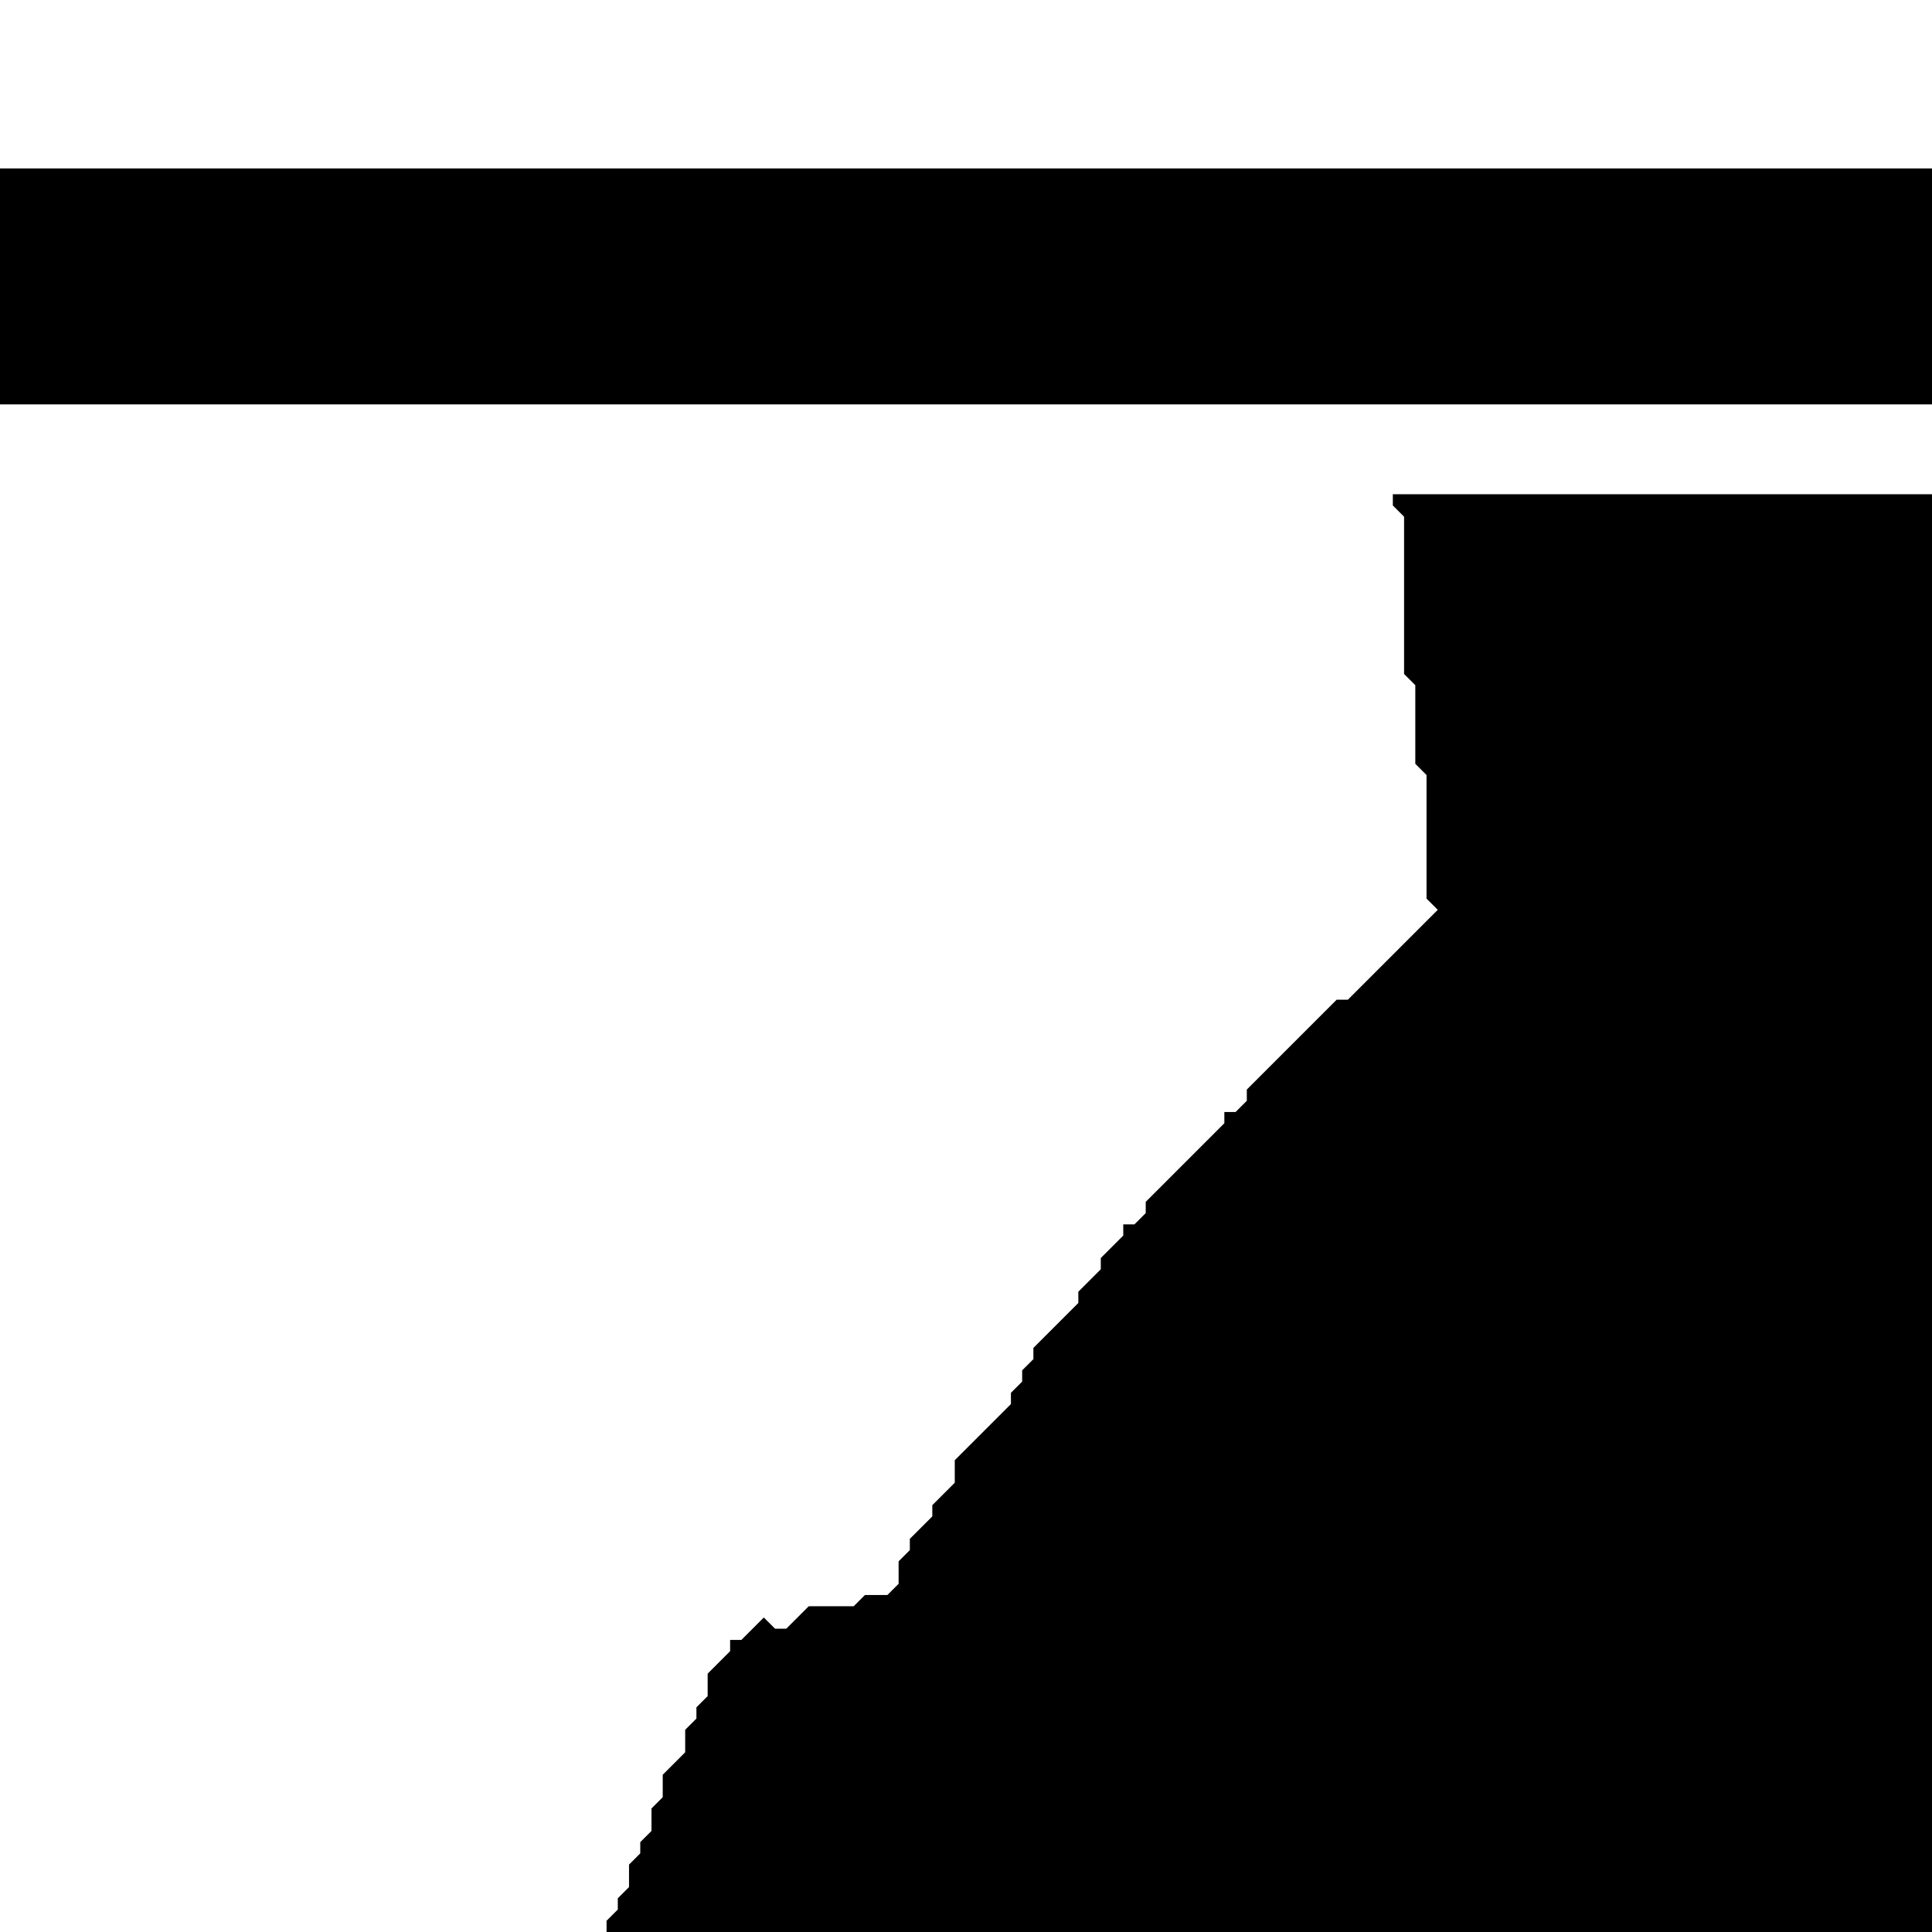 <?xml version="1.0" encoding="utf-8" ?>
<svg baseProfile="full" height="38pt" version="1.1" viewBox="0 0 172 172" width="38pt" xmlns="http://www.w3.org/2000/svg" xmlns:ev="http://www.w3.org/2001/xml-events" xmlns:xlink="http://www.w3.org/1999/xlink"><defs /><path d="M449,47  Z" fill="#000000" stroke="none" /><path d="M252,499 L248,495 L248,494 L246,492 L246,491 L244,489 L244,488 L241,485 L241,484 L238,481 L238,480 L237,479 L237,478 L236,477 L236,475 L235,474 L235,470 L234,469 L234,467 L233,466 L233,462 L232,461 L232,460 L233,459 L234,459 L235,458 L236,458 L238,456 L239,456 L241,454 L242,454 L244,452 L245,452 L246,451 L247,451 L248,452 L248,453 L251,456 L251,457 L252,458 L252,459 L256,463 L256,464 L258,466 L259,465 L260,465 L261,464 L262,464 L265,461 L266,461 L267,460 L268,460 L270,458 L271,458 L272,457 L273,457 L275,455 L276,455 L277,454 L278,454 L280,452 L281,452 L282,451 L283,451 L285,449 L286,449 L288,447 L289,447 L291,445 L292,445 L293,444 L293,443 L294,442 L294,440 L295,439 L295,435 L297,433 L298,433 L299,432 L302,432 L303,431 L304,431 L305,430 L306,430 L307,429 L307,427 L308,426 L308,422 L309,421 L309,420 L308,419 L306,419 L305,420 L302,420 L301,421 L297,421 L296,422 L292,422 L291,423 L288,423 L287,424 L277,424 L276,425 L267,425 L265,427 L264,427 L263,426 L261,426 L260,427 L257,427 L256,426 L255,427 L248,427 L247,426 L241,426 L240,425 L236,425 L235,426 L234,425 L231,425 L230,424 L223,424 L222,423 L218,423 L217,422 L214,422 L213,421 L209,421 L208,420 L205,420 L204,419 L202,419 L201,418 L198,418 L197,417 L195,417 L194,416 L191,416 L190,415 L187,415 L186,414 L185,414 L184,413 L182,413 L181,412 L180,412 L179,411 L178,411 L177,410 L176,410 L175,409 L173,409 L172,408 L171,408 L170,407 L169,407 L168,406 L167,406 L166,405 L165,405 L164,404 L163,404 L162,403 L161,403 L159,401 L158,401 L157,400 L156,400 L155,399 L154,399 L152,397 L151,397 L149,395 L148,395 L147,394 L146,394 L142,390 L141,390 L138,387 L137,387 L134,384 L133,384 L129,380 L128,380 L122,374 L121,374 L121,373 L120,372 L119,372 L115,368 L114,368 L114,367 L113,366 L113,365 L106,358 L105,358 L105,356 L103,354 L102,354 L102,353 L99,350 L99,349 L96,346 L96,345 L94,343 L94,342 L93,341 L93,340 L89,336 L89,335 L88,334 L88,333 L87,332 L87,331 L85,329 L85,328 L83,326 L83,325 L81,323 L81,322 L80,321 L80,320 L79,319 L79,318 L78,317 L78,316 L77,315 L77,314 L76,313 L76,311 L74,309 L74,306 L73,305 L73,304 L72,303 L72,302 L71,301 L71,300 L70,299 L70,296 L69,295 L69,293 L68,292 L68,291 L67,290 L67,286 L66,285 L66,283 L65,282 L65,279 L64,278 L64,275 L63,274 L63,271 L62,270 L62,264 L61,263 L61,261 L60,260 L60,253 L59,252 L59,208 L60,207 L60,202 L61,201 L61,198 L62,197 L62,190 L63,189 L63,186 L64,185 L64,182 L65,181 L65,179 L64,178 L51,178 L53,176 L53,174 L54,173 L54,171 L55,170 L55,169 L56,168 L56,166 L57,165 L57,164 L58,163 L58,161 L59,160 L59,158 L61,156 L61,154 L62,153 L62,152 L63,151 L63,149 L65,147 L65,146 L66,146 L68,144 L69,145 L70,145 L72,143 L76,143 L77,142 L79,142 L80,141 L80,139 L81,138 L81,137 L83,135 L83,134 L85,132 L85,130 L90,125 L90,124 L91,123 L91,122 L92,121 L92,120 L96,116 L96,115 L98,113 L98,112 L100,110 L100,109 L101,109 L102,108 L102,107 L109,100 L109,99 L110,99 L111,98 L111,97 L119,89 L120,89 L128,81 L127,80 L127,69 L126,68 L126,61 L125,60 L125,46 L124,45 L124,44 L195,44 L196,43 L198,43 L199,42 L201,42 L202,41 L205,41 L206,40 L209,40 L210,39 L213,39 L214,38 L217,38 L218,37 L217,36 L0,36 L0,15 L511,15 L511,36 L367,36 L366,37 L366,40 L365,41 L365,45 L364,46 L364,53 L363,54 L363,61 L362,62 L362,63 L363,64 L362,65 L362,66 L365,69 L366,69 L368,71 L369,71 L371,73 L372,73 L372,74 L373,75 L374,75 L376,77 L377,77 L379,79 L380,79 L380,80 L381,81 L382,81 L392,91 L393,91 L394,92 L394,93 L396,95 L397,95 L398,96 L398,97 L408,107 L408,108 L409,109 L409,110 L414,115 L414,116 L416,118 L416,119 L418,121 L418,122 L420,124 L420,125 L421,126 L421,127 L424,130 L424,131 L426,133 L426,134 L427,135 L427,136 L428,137 L428,138 L429,139 L429,140 L430,141 L430,142 L432,144 L432,147 L433,148 L433,149 L434,150 L435,150 L435,154 L436,155 L436,156 L437,157 L437,159 L439,161 L439,163 L440,164 L440,167 L442,169 L442,172 L443,173 L443,176 L444,177 L444,179 L445,180 L445,183 L446,184 L446,187 L447,188 L447,194 L448,195 L448,198 L449,199 L449,208 L450,209 L450,218 L451,219 L451,220 L450,221 L451,222 L451,239 L450,240 L450,250 L449,251 L449,260 L448,261 L448,265 L447,266 L447,270 L446,271 L446,275 L445,276 L445,279 L444,280 L444,282 L443,283 L443,286 L442,287 L442,289 L441,290 L441,293 L440,294 L440,296 L439,297 L439,298 L438,299 L438,301 L437,302 L437,304 L436,305 L436,306 L435,307 L435,309 L434,310 L434,311 L433,312 L433,313 L432,314 L432,315 L431,316 L431,317 L429,319 L429,321 L428,322 L428,323 L426,325 L426,326 L424,328 L424,329 L423,330 L423,331 L421,333 L421,334 L420,335 L420,336 L418,338 L418,339 L416,341 L416,342 L413,345 L413,346 L410,349 L410,350 L408,352 L408,353 L403,358 L403,359 L402,360 L401,360 L400,361 L400,362 L387,375 L386,375 L385,376 L385,377 L384,378 L383,378 L380,381 L379,381 L374,386 L373,386 L371,388 L370,388 L366,392 L365,392 L363,394 L362,394 L361,395 L360,395 L358,397 L357,397 L355,399 L354,399 L353,400 L352,400 L349,403 L347,403 L346,404 L345,404 L344,405 L343,405 L342,406 L341,406 L340,407 L339,407 L338,408 L337,408 L336,409 L334,409 L333,410 L332,410 L329,413 L329,414 L326,417 L326,418 L324,420 L324,421 L321,424 L321,425 L317,429 L317,430 L315,432 L315,433 L314,434 L314,442 L315,443 L314,444 L315,445 L315,452 L313,452 L311,454 L310,454 L309,455 L308,455 L306,457 L305,457 L304,458 L303,458 L302,459 L301,459 L299,461 L298,460 L298,458 L297,457 L295,457 L294,458 L292,458 L289,461 L288,461 L287,462 L286,462 L285,463 L284,463 L283,464 L282,464 L281,465 L279,465 L278,466 L277,466 L276,467 L275,467 L274,468 L273,468 L272,469 L271,469 L269,471 L267,471 L266,472 L265,472 L263,474 L263,477 L264,478 L264,481 L265,482 L265,484 L266,485 L266,487 L267,488 L267,490 L266,491 L265,491 L264,492 L263,492 L261,494 L260,494 L258,496 L257,496 L256,497 L255,497 L253,499 Z" fill="#000000" stroke="none" /><path d="M328,48 L329,49 L331,49 L332,48 L332,37 L331,36 L292,36 L291,37 L292,38 L295,38 L296,39 L299,39 L300,40 L303,40 L304,41 L307,41 L308,42 L309,42 L310,43 L312,43 L313,44 L316,44 L317,45 L320,45 L321,46 L322,46 L323,47 L325,47 L326,48 Z" fill="#000000" stroke="none" /><path d="M309,128 L310,129 L311,129 L312,128 L313,128 L314,127 L314,126 L315,125 L315,124 L316,123 L316,121 L317,120 L317,118 L318,117 L318,116 L319,115 L319,113 L320,112 L320,110 L321,109 L321,108 L322,107 L322,105 L323,104 L323,103 L324,102 L324,101 L325,100 L325,99 L326,98 L326,96 L327,95 L327,94 L328,93 L328,91 L329,90 L329,88 L330,87 L330,86 L331,85 L331,83 L332,82 L332,71 L330,69 L328,69 L326,67 L325,67 L324,66 L321,66 L320,65 L318,65 L317,64 L316,64 L315,63 L314,63 L313,64 L313,63 L312,62 L309,62 L308,61 L307,61 L306,60 L304,60 L303,59 L300,59 L299,58 L296,58 L295,57 L290,57 L289,56 L286,56 L285,55 L278,55 L277,54 L276,54 L275,55 L274,54 L264,54 L263,55 L263,56 L264,57 L264,89 L265,90 L264,91 L264,92 L265,93 L264,94 L264,95 L265,96 L265,125 L267,127 L281,127 L282,128 L283,128 L284,127 L285,127 L286,128 L287,127 L288,127 L289,128 Z" fill="#000000" stroke="none" /><path d="M106,133 L107,134 L108,134 L109,133 L111,133 L112,132 L114,132 L115,131 L116,131 L117,130 L118,130 L119,131 L120,130 L122,130 L124,128 L125,128 L126,129 L127,128 L130,128 L131,127 L133,127 L134,126 L136,126 L137,125 L140,125 L141,124 L144,124 L145,123 L147,123 L148,122 L151,122 L153,120 L155,120 L157,118 L156,117 L156,115 L154,113 L155,112 L155,111 L154,110 L154,109 L153,108 L153,107 L152,106 L152,105 L151,104 L151,102 L150,101 L150,98 L149,97 L148,97 L148,96 L147,95 L145,95 L143,93 L142,93 L138,97 L137,97 L121,113 L121,114 L114,121 L114,122 L111,125 L111,126 L108,129 L108,130 L106,132 Z" fill="#000000" stroke="none" /><path d="M117,127  Z" fill="#000000" stroke="none" /><path d="M346,382 L347,382 L349,380 L350,380 L351,379 L352,379 L353,378 L354,378 L358,374 L360,374 L361,373 L362,373 L363,372 L363,371 L364,371 L366,369 L367,369 L373,363 L374,363 L377,360 L377,359 L378,359 L380,357 L380,356 L387,349 L387,348 L388,348 L392,344 L392,343 L393,342 L393,341 L394,341 L398,337 L398,335 L399,335 L400,334 L400,333 L401,332 L401,331 L402,331 L403,330 L403,328 L405,326 L405,325 L406,324 L406,323 L408,321 L408,320 L409,319 L409,318 L410,317 L410,316 L411,315 L411,314 L413,312 L413,310 L415,308 L415,307 L416,306 L416,305 L417,304 L417,303 L418,302 L418,300 L419,299 L419,298 L420,297 L420,295 L421,294 L421,292 L422,291 L422,290 L423,289 L423,288 L424,287 L424,283 L425,282 L425,280 L426,279 L426,278 L427,277 L427,276 L428,275 L427,274 L428,273 L428,272 L427,271 L429,269 L428,268 L429,267 L429,266 L430,265 L430,262 L431,261 L431,253 L432,252 L432,247 L433,246 L433,231 L434,230 L433,229 L433,228 L434,227 L433,226 L433,213 L432,212 L432,207 L431,206 L431,197 L430,196 L430,193 L429,192 L429,189 L427,187 L427,186 L428,185 L426,183 L427,182 L425,180 L425,178 L424,177 L424,173 L423,172 L423,171 L422,170 L422,169 L421,168 L421,166 L420,165 L420,164 L419,163 L419,160 L418,159 L418,158 L417,157 L417,156 L416,155 L416,154 L415,153 L415,152 L414,151 L414,150 L413,149 L413,148 L412,147 L412,146 L411,145 L411,144 L410,143 L410,142 L408,140 L408,139 L407,138 L407,137 L404,134 L404,133 L402,131 L402,130 L401,129 L401,128 L398,125 L398,124 L391,117 L391,116 L388,113 L388,112 L382,106 L381,106 L381,105 L378,102 L377,102 L377,101 L375,99 L374,99 L371,96 L370,96 L370,95 L368,93 L367,93 L364,90 L363,90 L361,88 L360,88 L359,89 L359,95 L358,96 L358,97 L359,98 L358,98 L357,99 L357,100 L358,101 L357,102 L357,103 L358,104 L358,105 L356,107 L356,123 L355,124 L355,133 L354,134 L354,144 L353,145 L354,146 L354,147 L353,148 L353,151 L352,152 L352,154 L351,155 L351,158 L349,160 L349,162 L348,163 L348,166 L347,167 L347,170 L345,172 L345,175 L344,176 L344,179 L343,180 L343,181 L342,182 L342,183 L341,184 L341,187 L340,188 L340,191 L339,192 L339,193 L338,194 L338,197 L337,198 L337,201 L335,203 L335,206 L334,207 L334,209 L333,210 L333,211 L332,212 L332,215 L331,216 L331,218 L330,219 L330,220 L329,221 L329,224 L328,225 L328,227 L327,228 L327,230 L326,231 L326,244 L325,245 L325,252 L324,253 L325,254 L325,255 L324,256 L324,259 L323,260 L323,261 L322,262 L322,265 L323,266 L321,268 L321,271 L320,272 L320,275 L319,276 L319,280 L318,281 L318,286 L317,287 L317,290 L316,291 L316,296 L315,297 L315,299 L314,300 L314,303 L313,304 L313,309 L312,310 L312,313 L311,314 L311,316 L310,317 L310,334 L312,336 L312,337 L313,338 L313,339 L314,340 L314,341 L316,343 L316,344 L327,355 L328,355 L330,357 L331,357 L333,359 L334,359 L337,362 L337,363 L338,364 L338,366 L340,368 L340,370 L341,371 L341,373 L342,374 L342,375 L343,376 L343,377 L344,378 L344,380 Z" fill="#000000" stroke="none" /><path d="M406,144  Z" fill="#000000" stroke="none" /><path d="M403,147  Z" fill="#000000" stroke="none" /><path d="M409,266  Z" fill="#000000" stroke="none" /><path d="M412,301  Z" fill="#000000" stroke="none" /><path d="M243,407 L244,408 L267,408 L268,407 L275,407 L276,406 L277,407 L278,406 L285,406 L286,405 L290,405 L291,404 L294,404 L295,403 L300,403 L301,402 L303,402 L304,401 L306,401 L307,400 L310,400 L311,399 L312,399 L313,398 L313,396 L314,395 L314,392 L312,390 L311,390 L309,388 L308,388 L307,387 L306,387 L304,385 L303,385 L302,384 L301,384 L298,381 L297,381 L296,380 L295,380 L293,378 L292,378 L291,377 L290,377 L289,376 L288,376 L287,375 L286,375 L283,372 L282,372 L281,371 L280,371 L278,369 L277,369 L275,367 L274,367 L273,366 L258,366 L257,367 L250,367 L249,368 L249,369 L248,370 L248,371 L246,373 L246,374 L245,375 L245,377 L243,379 L243,380 L242,381 L242,382 L241,383 L241,384 L239,386 L239,387 L238,388 L238,389 L237,390 L237,391 L235,393 L235,394 L233,394 L231,396 L228,396 L227,397 L223,397 L222,396 L218,396 L215,393 L214,394 L211,391 L210,391 L207,388 L207,387 L204,384 L204,383 L203,382 L203,381 L202,380 L202,377 L201,376 L201,367 L203,365 L203,364 L205,362 L205,361 L207,359 L207,357 L209,355 L209,354 L210,353 L210,352 L213,349 L213,348 L214,347 L214,346 L216,344 L216,343 L218,341 L219,341 L221,343 L222,343 L223,344 L224,343 L224,338 L223,337 L223,335 L218,330 L217,330 L201,314 L200,314 L200,313 L194,307 L194,306 L193,305 L193,304 L192,303 L192,302 L190,300 L190,299 L189,298 L189,297 L186,294 L186,293 L185,292 L185,291 L181,287 L180,287 L179,286 L178,286 L174,282 L173,282 L171,280 L169,280 L169,279 L167,277 L167,275 L164,272 L164,271 L162,269 L162,268 L161,267 L161,266 L160,265 L159,265 L159,264 L158,263 L158,262 L156,260 L156,259 L153,256 L153,254 L150,251 L150,250 L147,247 L147,246 L146,245 L146,244 L145,243 L145,242 L142,239 L142,238 L141,237 L138,237 L137,238 L132,238 L131,239 L131,240 L130,241 L130,243 L128,245 L127,244 L126,244 L125,243 L124,243 L123,242 L122,242 L122,241 L123,240 L123,238 L124,237 L124,234 L125,233 L125,231 L126,230 L126,228 L127,227 L127,223 L128,222 L128,219 L127,218 L127,211 L128,211 L129,210 L129,209 L131,207 L137,207 L139,205 L139,201 L140,200 L140,198 L141,198 L142,197 L142,196 L144,194 L145,194 L146,193 L147,193 L149,191 L151,191 L153,189 L154,190 L155,190 L156,189 L157,189 L159,187 L165,187 L166,186 L186,186 L187,187 L193,187 L195,189 L196,189 L197,188 L198,189 L199,189 L200,190 L201,189 L203,191 L204,190 L204,191 L205,192 L207,192 L209,194 L210,194 L211,195 L213,195 L213,196 L217,200 L218,200 L218,201 L219,202 L220,202 L221,203 L220,204 L221,205 L221,206 L219,206 L217,208 L217,209 L216,209 L215,210 L214,210 L209,205 L208,205 L206,203 L205,203 L204,202 L203,202 L201,200 L200,200 L199,199 L197,199 L196,198 L195,198 L194,197 L191,197 L190,196 L187,196 L186,195 L180,195 L179,194 L177,194 L176,195 L175,194 L174,194 L173,195 L172,194 L171,194 L170,195 L164,195 L163,196 L160,196 L159,197 L156,197 L154,199 L153,199 L152,200 L151,200 L148,203 L148,204 L146,206 L146,208 L148,210 L149,210 L150,211 L150,214 L151,215 L151,218 L153,220 L153,221 L152,222 L152,226 L154,228 L154,229 L155,230 L156,230 L157,231 L158,231 L160,233 L161,233 L165,237 L166,237 L168,239 L169,239 L172,242 L173,242 L176,245 L177,245 L179,247 L180,247 L183,250 L184,250 L188,254 L189,254 L191,256 L192,256 L196,260 L197,260 L199,262 L199,263 L200,264 L200,266 L201,267 L201,268 L202,269 L202,270 L203,271 L203,272 L204,273 L206,273 L209,276 L211,276 L212,277 L213,277 L215,279 L216,279 L217,280 L218,280 L219,281 L220,281 L221,282 L224,282 L248,258 L248,251 L249,250 L249,235 L248,234 L248,233 L247,232 L247,231 L244,228 L244,227 L242,225 L242,224 L241,223 L241,221 L239,219 L239,218 L237,216 L237,215 L235,213 L235,212 L232,209 L232,206 L231,205 L232,204 L231,203 L231,199 L230,198 L230,194 L229,193 L229,187 L228,186 L228,183 L275,183 L276,182 L276,178 L275,177 L275,173 L274,172 L274,171 L273,170 L273,167 L272,166 L272,163 L271,162 L271,161 L270,160 L270,158 L269,157 L268,157 L267,156 L266,156 L265,155 L264,155 L262,153 L260,153 L258,151 L257,151 L255,149 L253,149 L251,147 L250,147 L249,146 L247,146 L245,144 L244,144 L243,143 L241,143 L239,141 L238,141 L237,140 L236,140 L234,138 L232,138 L231,137 L230,137 L228,135 L227,135 L226,134 L224,134 L223,133 L222,133 L220,131 L221,130 L220,129 L220,104 L221,104 L222,103 L223,103 L226,100 L227,100 L230,97 L232,97 L236,93 L237,93 L238,92 L239,92 L241,90 L242,90 L244,88 L245,88 L246,87 L246,86 L247,85 L248,86 L250,84 L251,84 L253,82 L253,79 L254,78 L254,56 L255,55 L255,54 L253,52 L252,53 L247,53 L246,54 L246,60 L245,61 L245,62 L246,63 L245,64 L245,77 L244,78 L244,80 L243,80 L241,82 L240,82 L238,84 L237,84 L233,88 L233,89 L232,90 L230,90 L228,92 L226,92 L224,94 L223,94 L222,95 L221,95 L220,96 L219,96 L217,98 L216,98 L215,99 L214,99 L213,100 L213,127 L212,128 L213,129 L213,136 L214,137 L216,137 L217,138 L220,138 L221,139 L226,139 L227,140 L230,140 L232,142 L233,142 L234,143 L235,143 L237,145 L238,145 L239,146 L240,146 L242,148 L243,148 L244,149 L245,149 L247,151 L248,151 L250,153 L251,153 L253,155 L254,155 L256,157 L257,157 L259,159 L260,159 L261,160 L262,160 L263,161 L264,161 L267,164 L267,167 L268,168 L267,169 L268,170 L268,173 L269,174 L269,177 L100,177 L99,178 L85,178 L83,180 L84,181 L83,182 L83,183 L82,184 L82,185 L81,186 L81,188 L80,189 L80,195 L79,196 L79,199 L78,200 L78,204 L77,205 L77,218 L76,219 L76,240 L77,241 L77,255 L78,256 L78,258 L79,259 L79,263 L80,264 L80,271 L81,272 L81,274 L82,275 L82,278 L83,279 L83,281 L84,282 L84,283 L85,284 L85,285 L86,286 L86,288 L87,289 L87,291 L88,292 L88,294 L89,295 L89,296 L90,297 L90,299 L91,300 L91,301 L92,302 L92,303 L93,304 L93,305 L94,306 L94,308 L96,310 L96,312 L97,313 L97,314 L99,316 L99,317 L101,319 L101,321 L103,323 L103,324 L105,326 L105,328 L107,330 L107,331 L109,333 L109,334 L114,339 L114,340 L115,341 L115,342 L119,346 L120,346 L120,347 L121,348 L122,348 L122,349 L123,350 L124,350 L125,351 L125,352 L126,353 L127,353 L127,354 L128,355 L128,356 L132,360 L133,360 L134,361 L134,362 L135,363 L136,363 L142,369 L143,369 L144,370 L145,370 L150,375 L151,375 L152,376 L154,376 L156,378 L157,378 L160,381 L161,381 L162,382 L163,382 L164,383 L165,383 L166,384 L167,384 L169,386 L170,386 L171,387 L172,387 L173,388 L174,388 L175,389 L176,389 L177,390 L178,390 L179,391 L180,391 L181,392 L182,392 L183,393 L185,393 L187,395 L188,395 L190,397 L193,397 L194,398 L196,398 L197,399 L198,399 L199,400 L202,400 L203,401 L205,401 L206,402 L208,402 L209,403 L213,403 L214,404 L217,404 L218,405 L222,405 L223,406 L232,406 L233,407 Z" fill="#000000" stroke="none" /><path d="M201,185  Z" fill="#000000" stroke="none" /><path d="M229,207  Z" fill="#000000" stroke="none" /><path d="M173,207  Z" fill="#000000" stroke="none" /><path d="M114,239  Z" fill="#000000" stroke="none" /><path d="M204,331  Z" fill="#000000" stroke="none" /></svg>